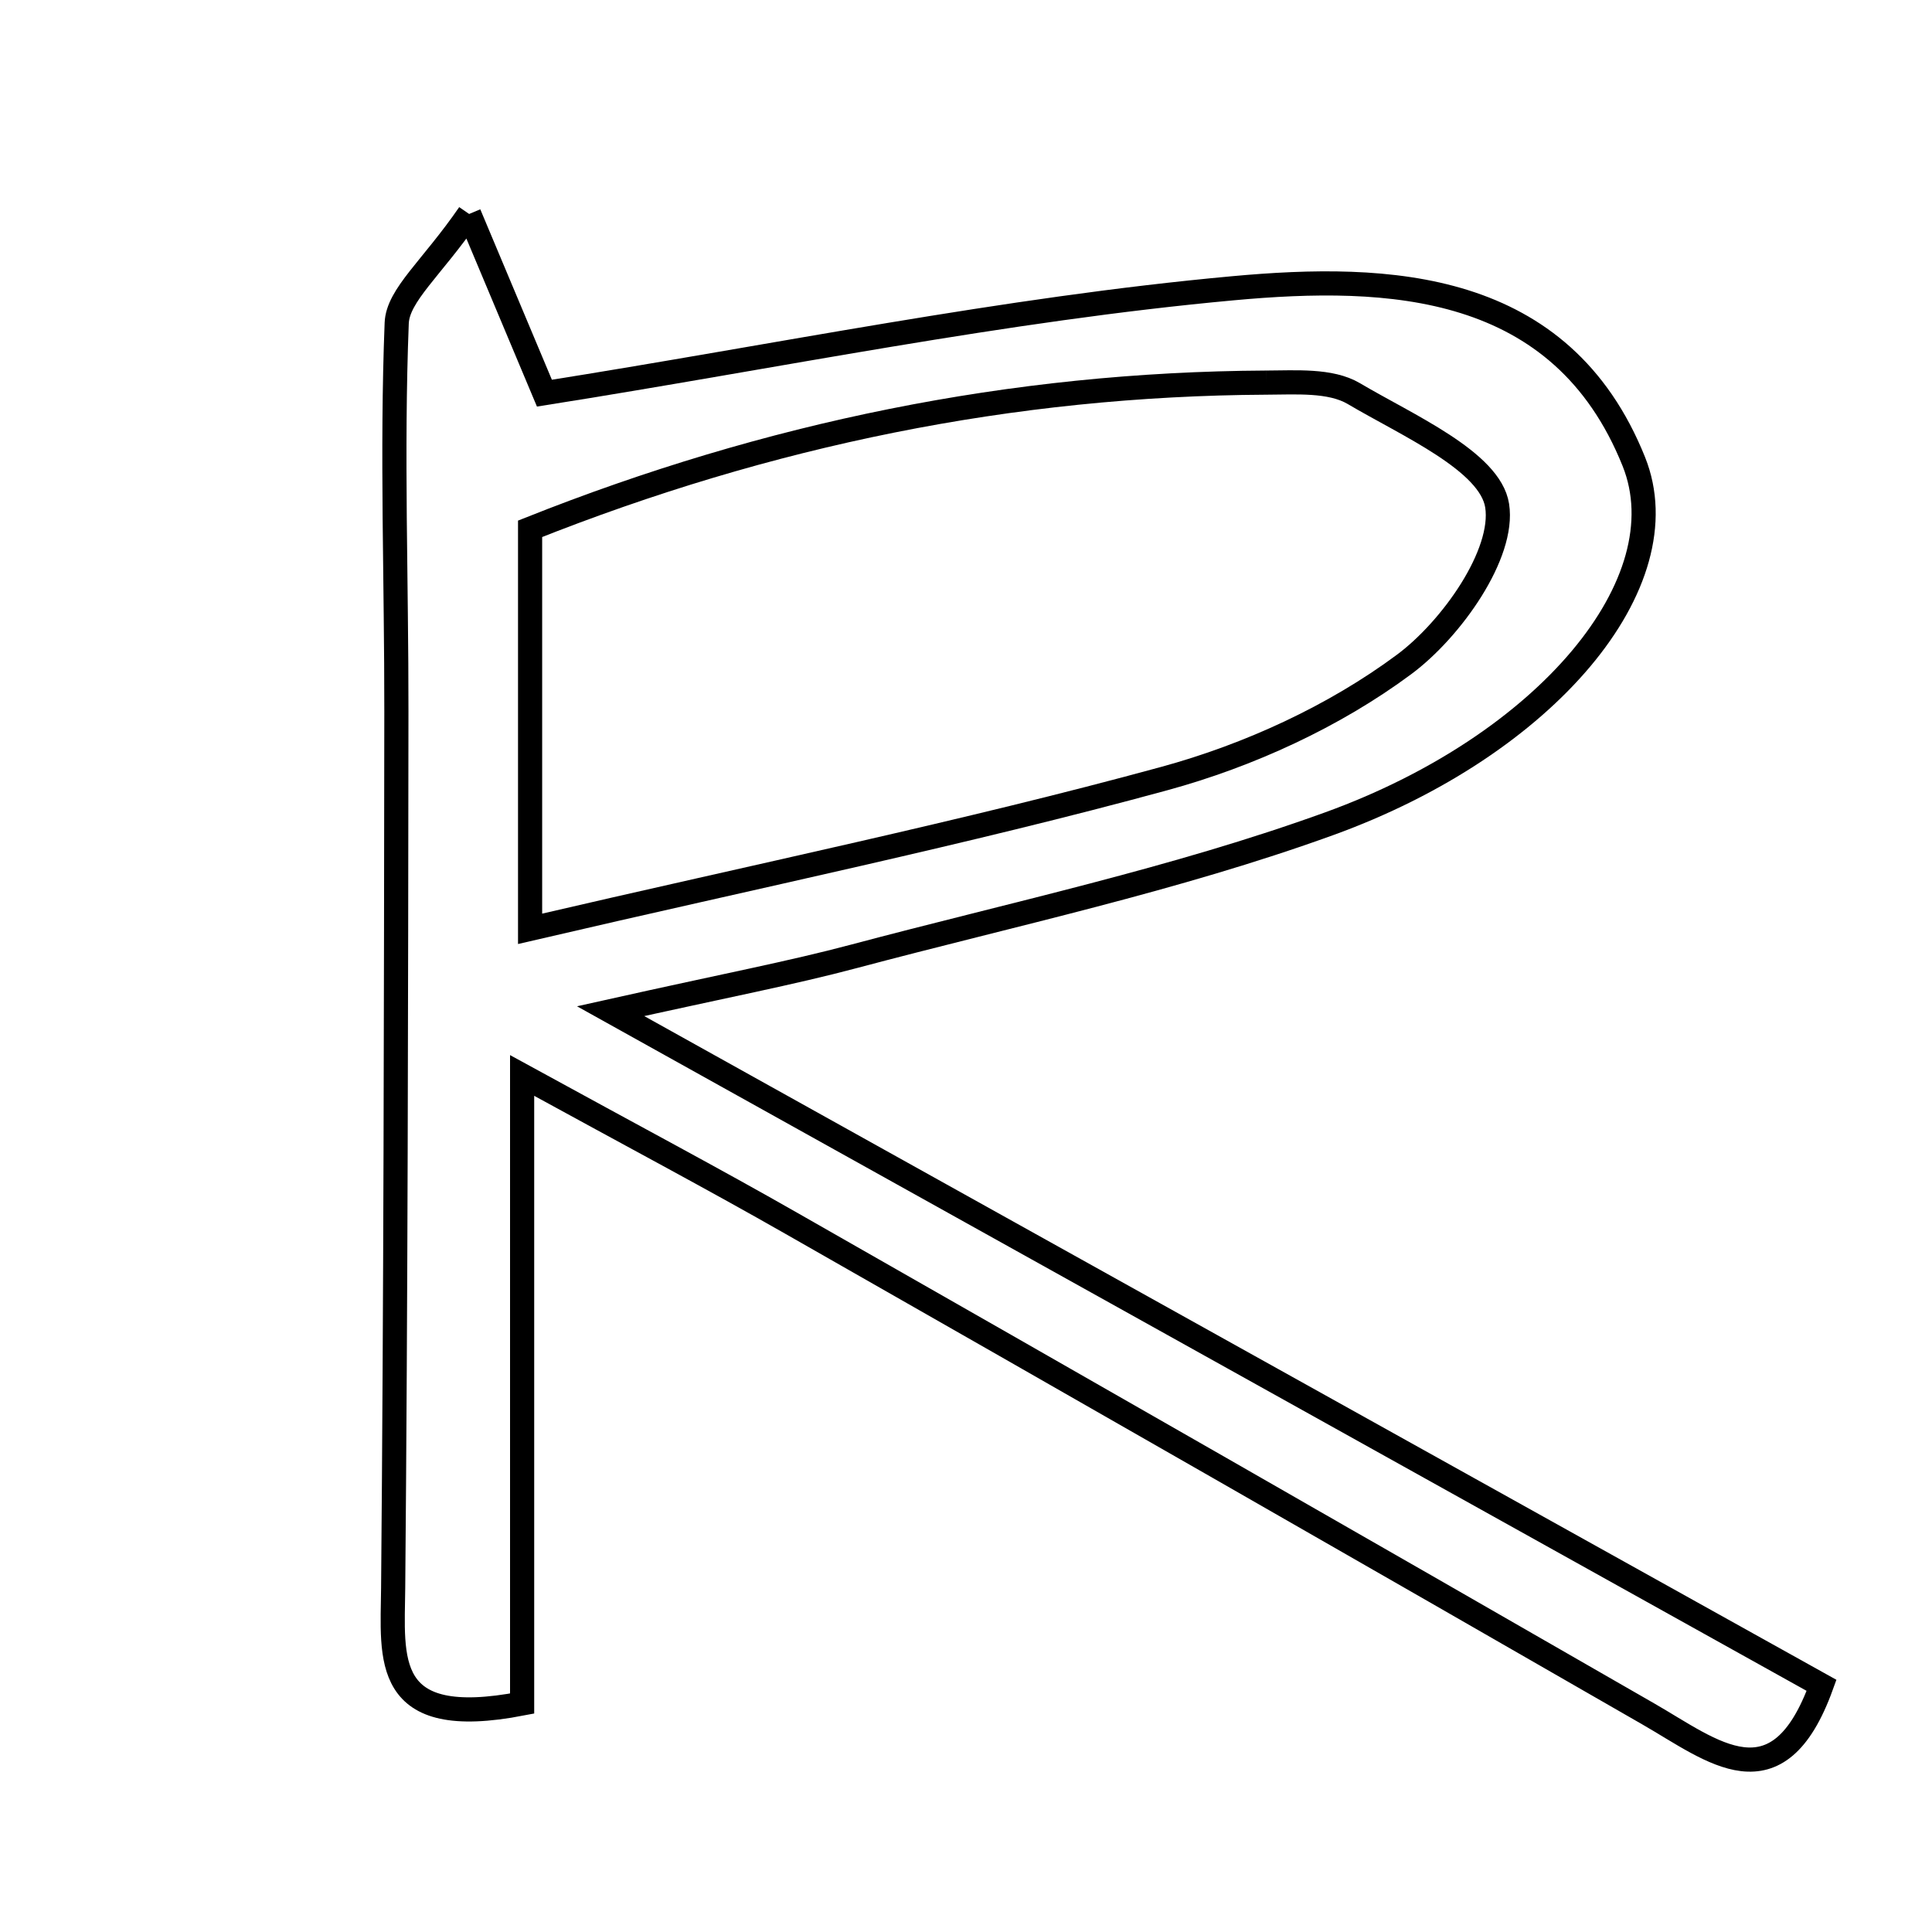 <svg xmlns="http://www.w3.org/2000/svg" viewBox="0.0 0.0 24.0 24.0" height="200px" width="200px"><path fill="none" stroke="black" stroke-width=".3" stroke-opacity="1.0"  filling="0" d="M5.828 2.658 C6.262 3.692 6.552 4.38 6.763 4.884 C9.647 4.428 12.466 3.842 15.315 3.581 C17.251 3.403 19.394 3.486 20.296 5.734 C20.898 7.237 19.211 9.257 16.508 10.234 C14.595 10.926 12.585 11.354 10.612 11.879 C9.828 12.088 9.028 12.239 7.585 12.561 C12.915 15.529 17.674 18.178 22.628 20.936 C22.082 22.449 21.275 21.75 20.474 21.29 C16.929 19.251 13.379 17.219 9.826 15.194 C8.873 14.65 7.903 14.136 6.486 13.36 C6.486 16.229 6.486 18.741 6.486 21.162 C4.739 21.5 4.876 20.605 4.884 19.724 C4.916 16.096 4.92 12.468 4.924 8.84 C4.926 7.231 4.865 5.621 4.928 4.015 C4.941 3.666 5.364 3.333 5.828 2.658"></path>
<path fill="none" stroke="black" stroke-width=".3" stroke-opacity="1.0"  filling="0" d="M15.727 4.753 C16.095 4.752 16.527 4.718 16.817 4.889 C17.486 5.285 18.512 5.73 18.598 6.281 C18.692 6.88 18.033 7.815 17.442 8.254 C16.573 8.899 15.514 9.385 14.462 9.672 C11.978 10.35 9.45 10.871 6.585 11.538 C6.585 9.642 6.585 8.187 6.585 6.569 C9.536 5.395 12.567 4.77 15.727 4.753"></path></svg>